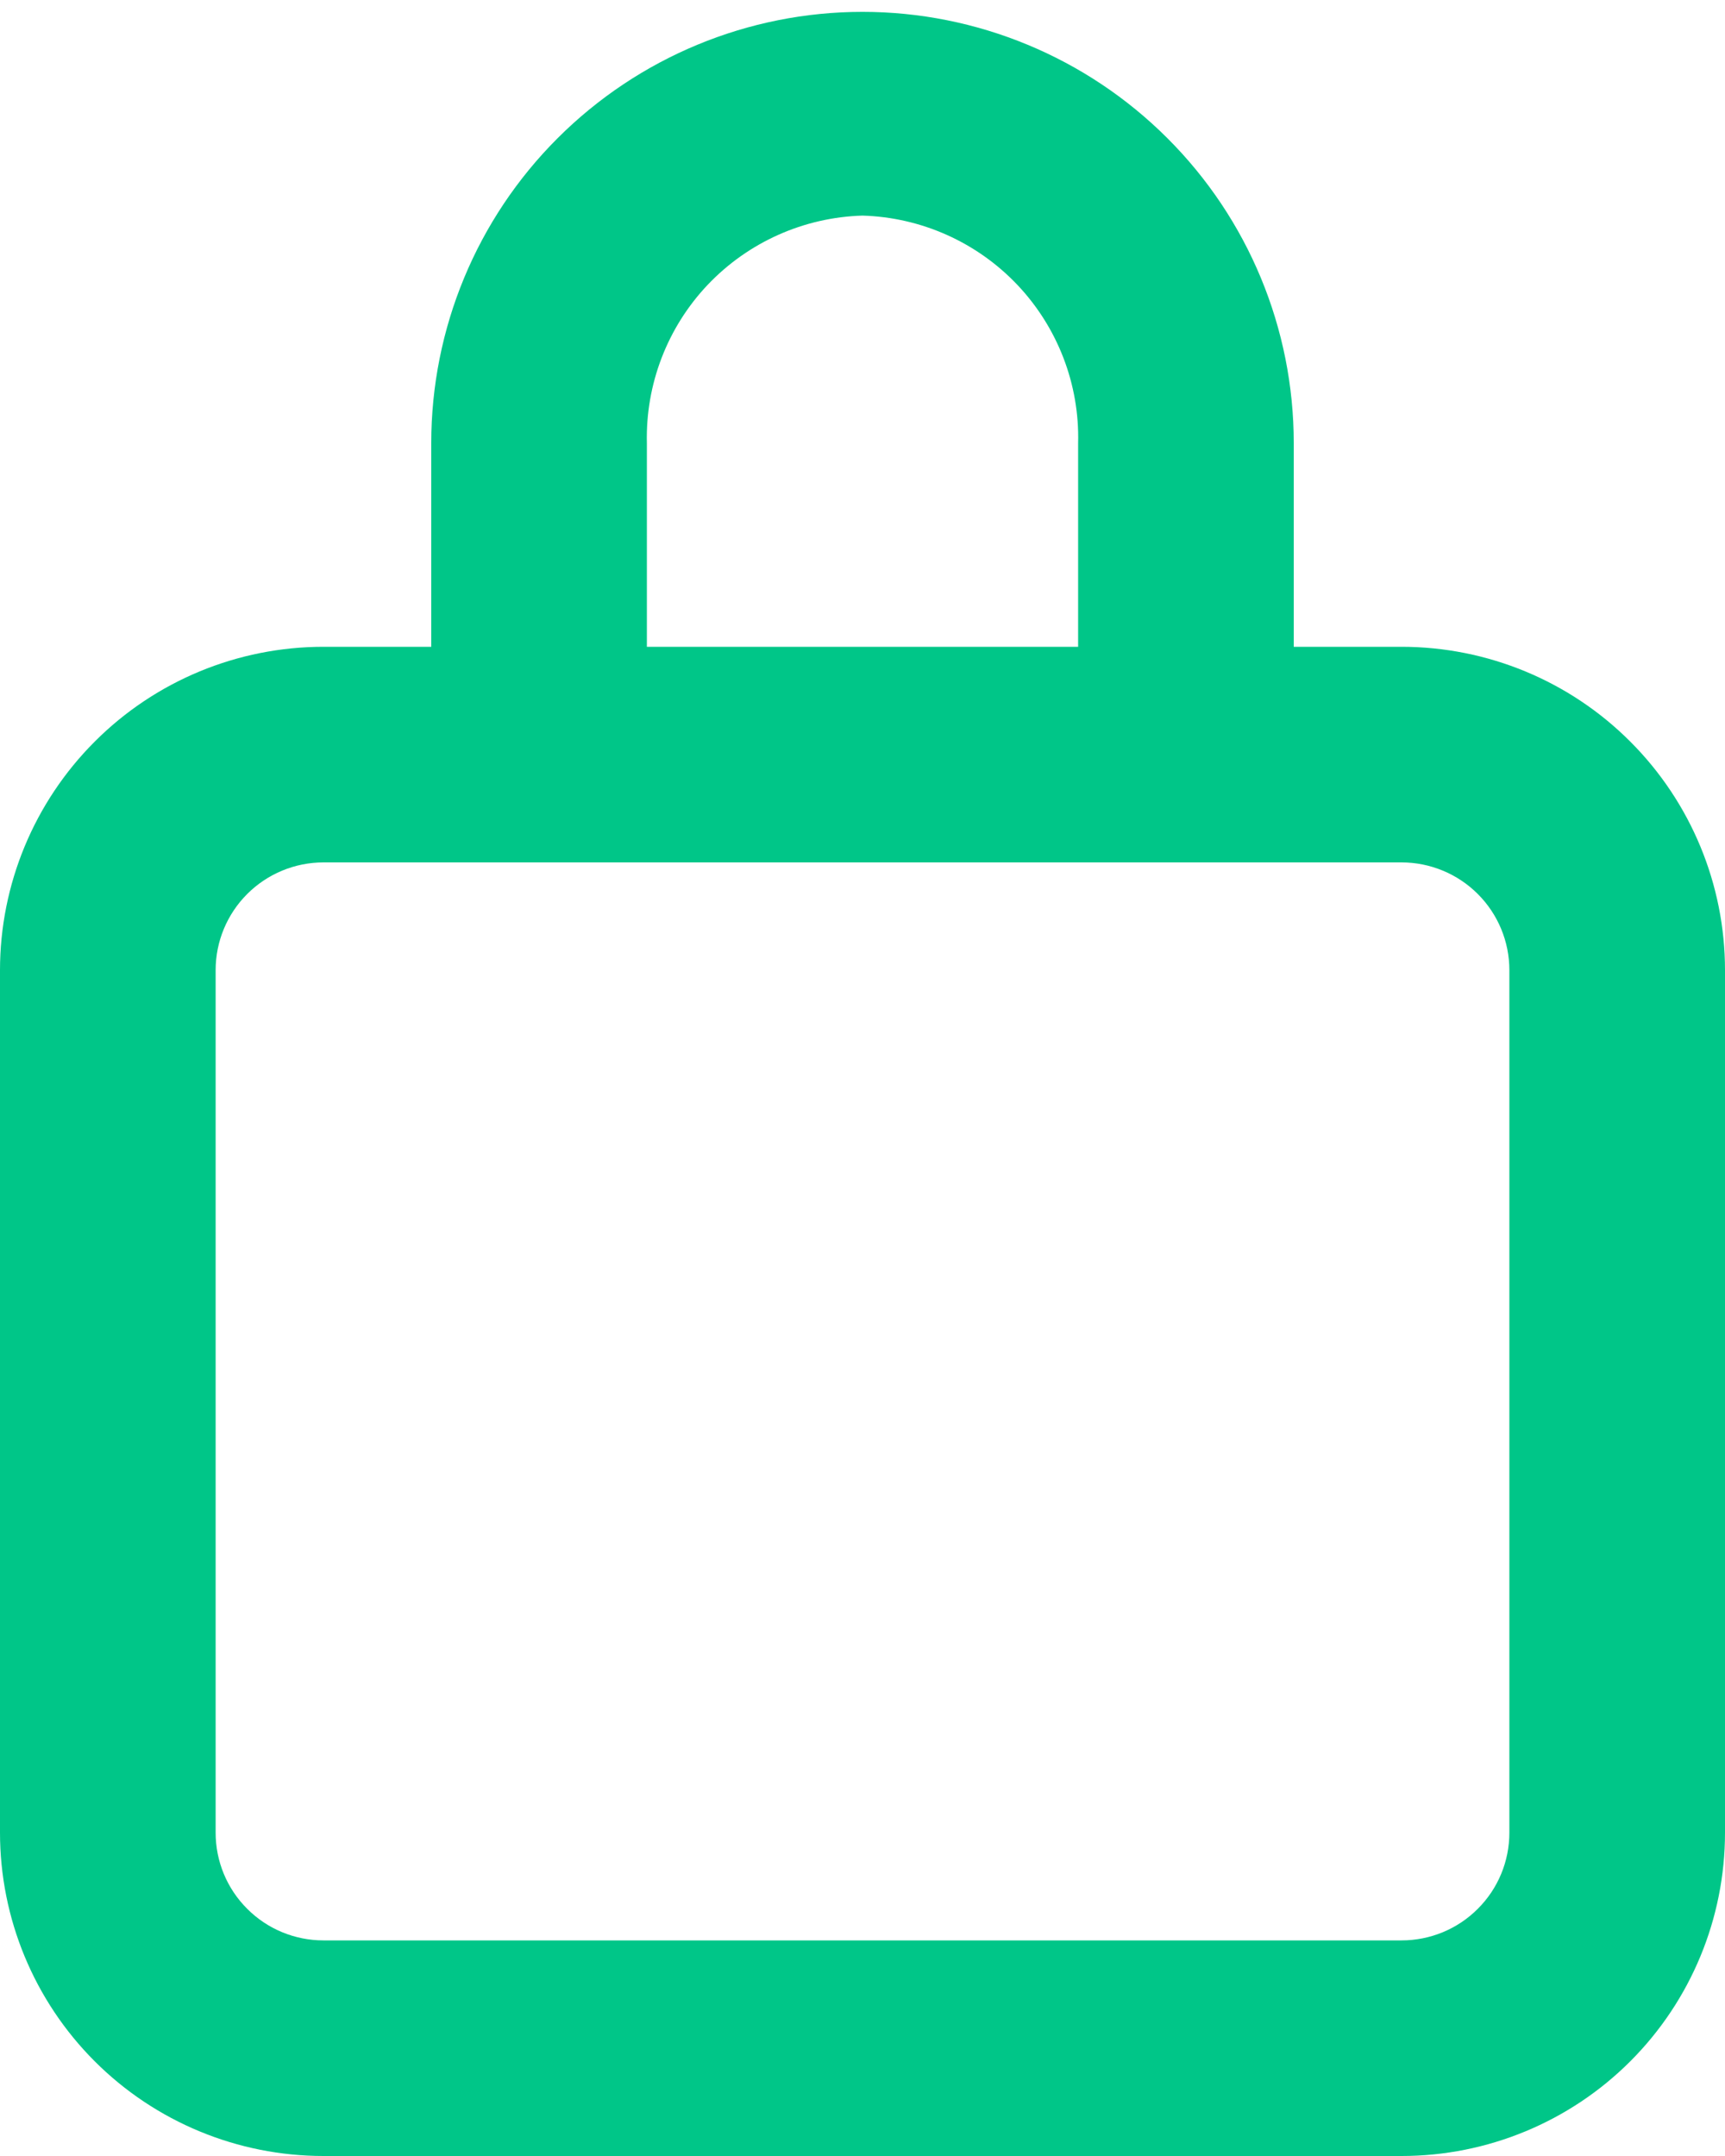 <svg width="16" height="20" viewBox="0 0 16 20" fill="none" xmlns="http://www.w3.org/2000/svg">
<path d="M13 6H12V4.11C12 3.049 11.579 2.032 10.828 1.282C10.078 0.532 9.061 0.11 8 0.11C6.939 0.11 5.922 0.532 5.172 1.282C4.421 2.032 4 3.049 4 4.11V6H3C2.204 6 1.441 6.316 0.879 6.879C0.316 7.442 0 8.205 0 9V17C0 17.796 0.316 18.559 0.879 19.122C1.441 19.684 2.204 20 3 20H13C13.796 20 14.559 19.684 15.121 19.122C15.684 18.559 16 17.796 16 17V9C16 8.205 15.684 7.442 15.121 6.879C14.559 6.316 13.796 6 13 6ZM6 4.11C5.987 3.566 6.189 3.038 6.564 2.642C6.939 2.247 7.455 2.016 8 2C8.545 2.016 9.061 2.247 9.436 2.642C9.811 3.038 10.014 3.566 10 4.11V6H6V4.11ZM14 17C14 17.266 13.895 17.52 13.707 17.707C13.52 17.895 13.265 18 13 18H3C2.735 18 2.48 17.895 2.293 17.707C2.105 17.52 2 17.266 2 17V9C2 8.735 2.105 8.481 2.293 8.293C2.48 8.106 2.735 8 3 8H13C13.265 8 13.52 8.106 13.707 8.293C13.895 8.481 14 8.735 14 9V17Z" fill="#00C688"/>
</svg>
